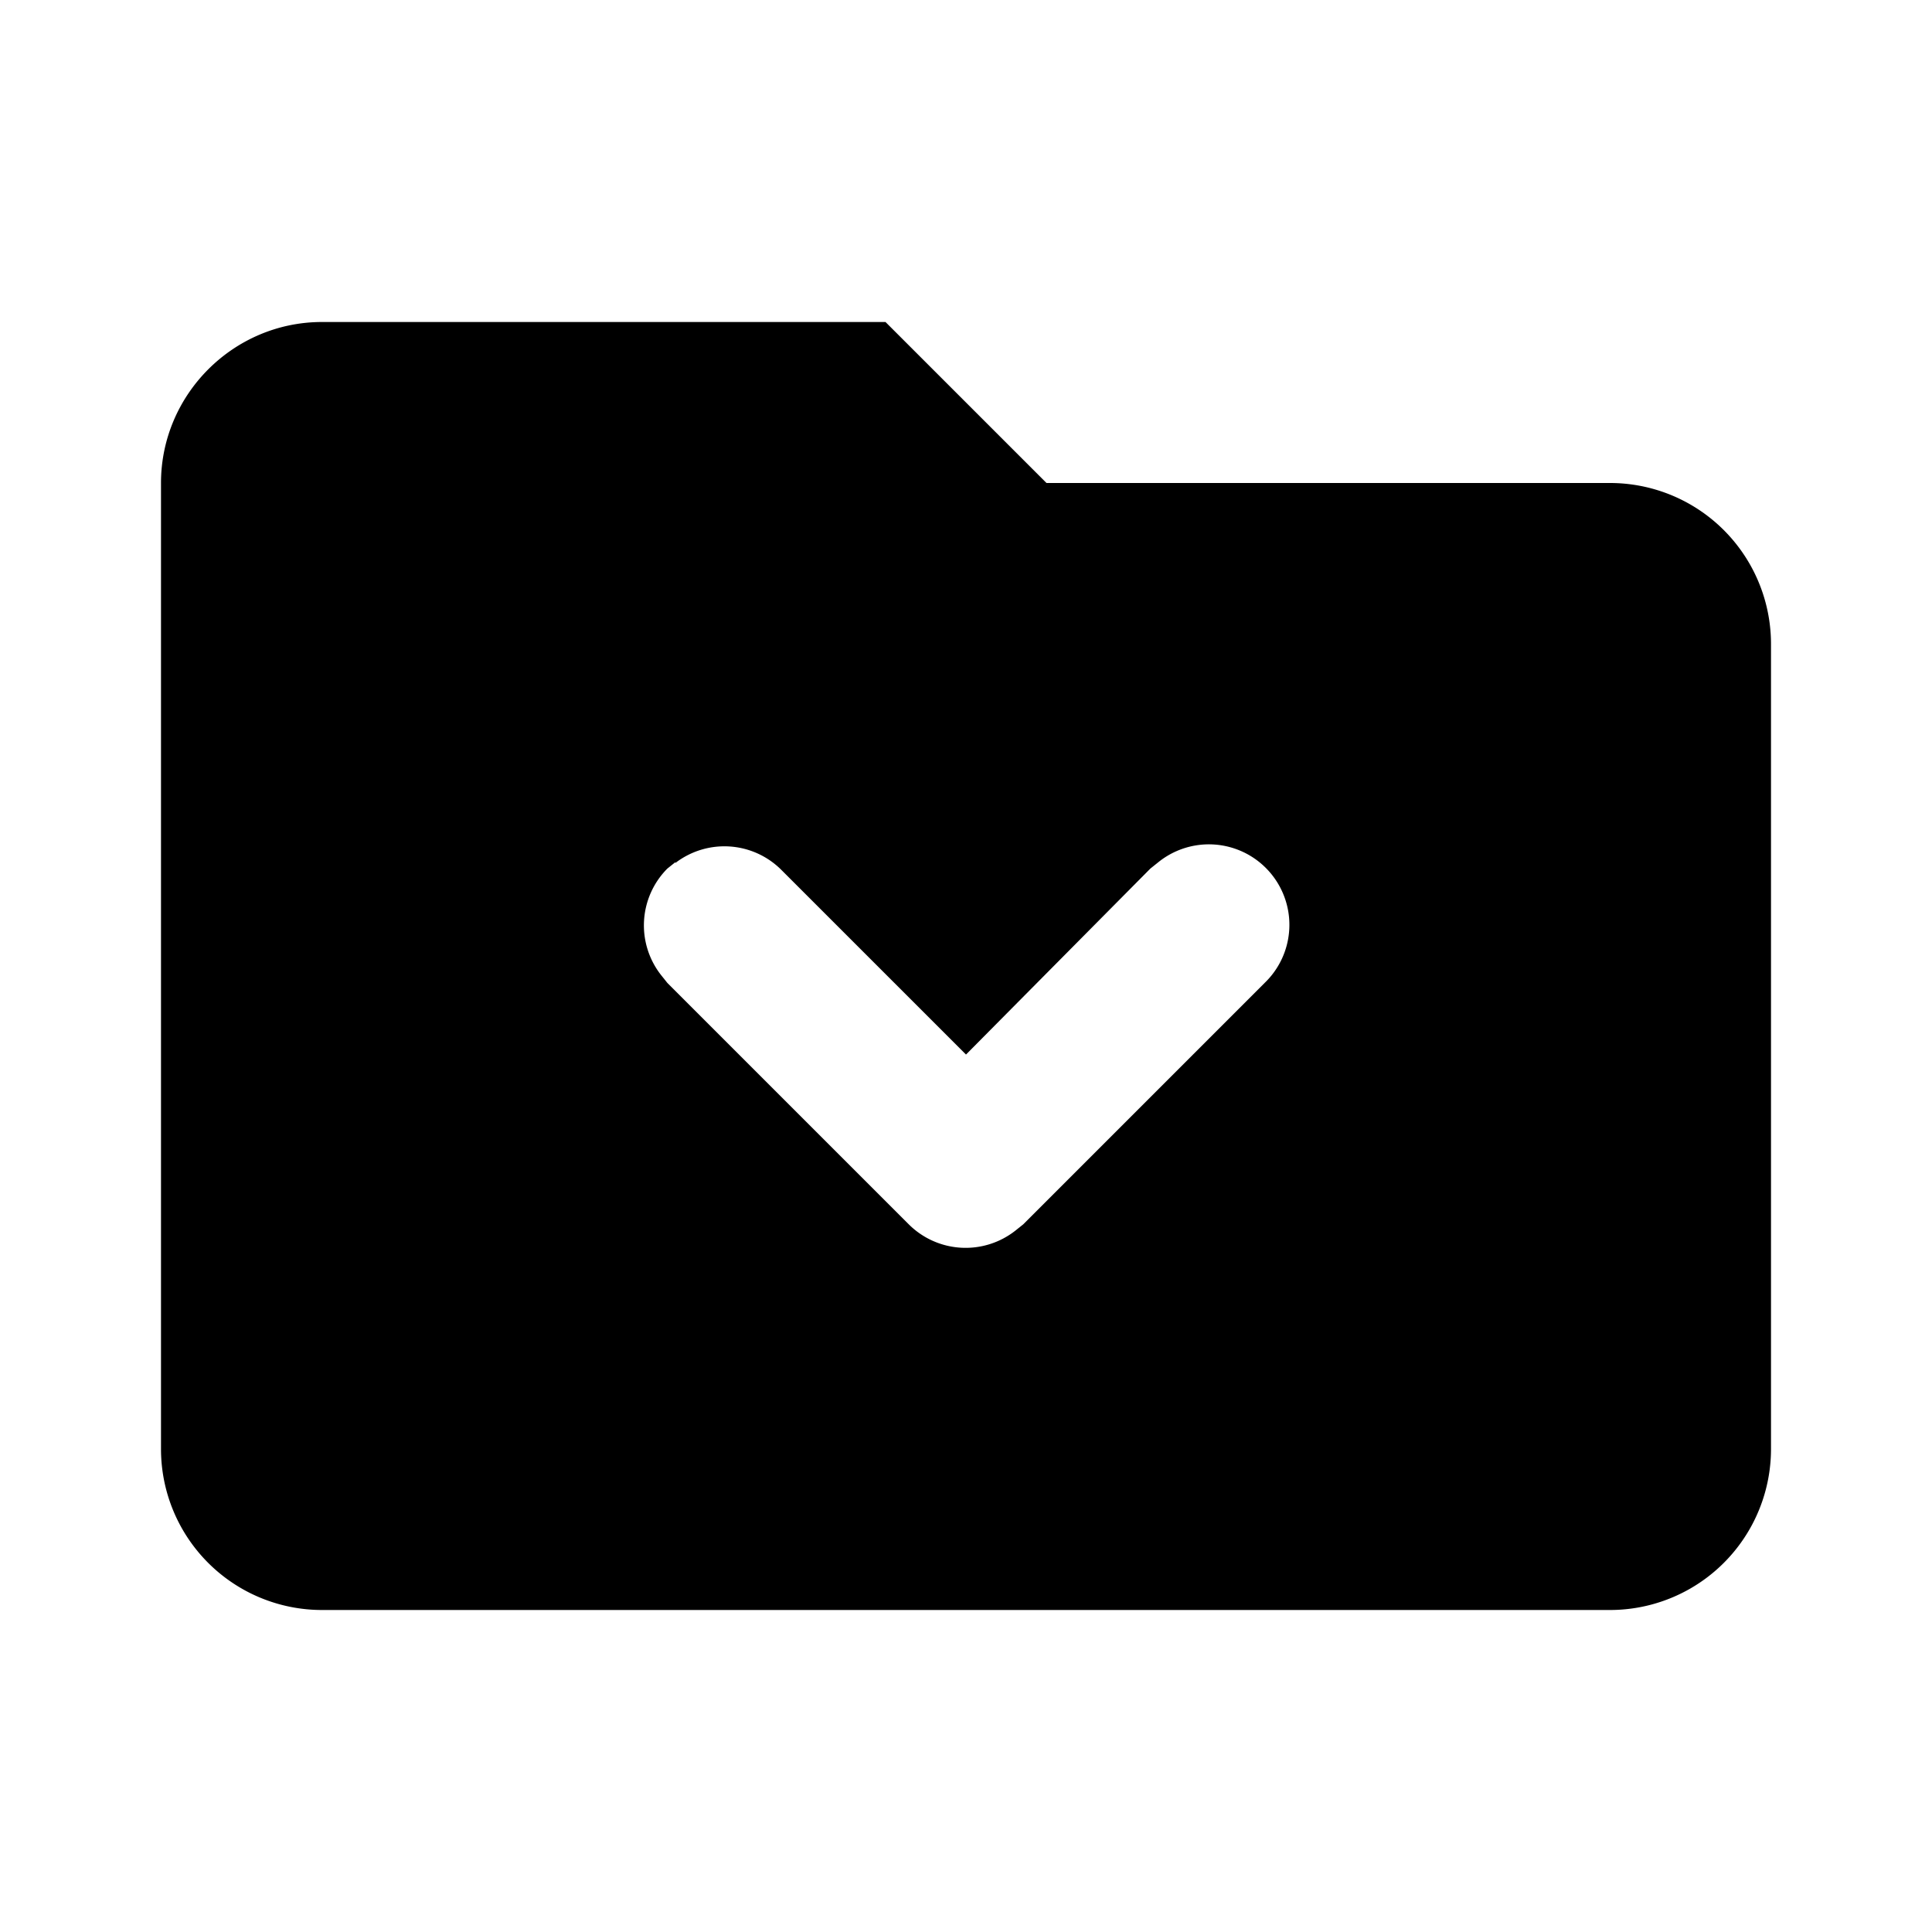<svg xmlns="http://www.w3.org/2000/svg" viewBox="0 0 24 24">
  <path d="M11 4l2 2h7a2 2 0 012 2v10a2 2 0 01-2 2H4a2 2 0 01-2-2V6c0-1.1.9-2 2-2h7zm-2.61 6.71l-.1.08a1 1 0 00-.08 1.32l.08.1 3 3a1 1 0 001.32.08l.1-.08 3-3a1 1 0 00-1.32-1.5l-.1.08L12 13.1l-2.3-2.3a1 1 0 00-1.31-.08z"/>
</svg>
